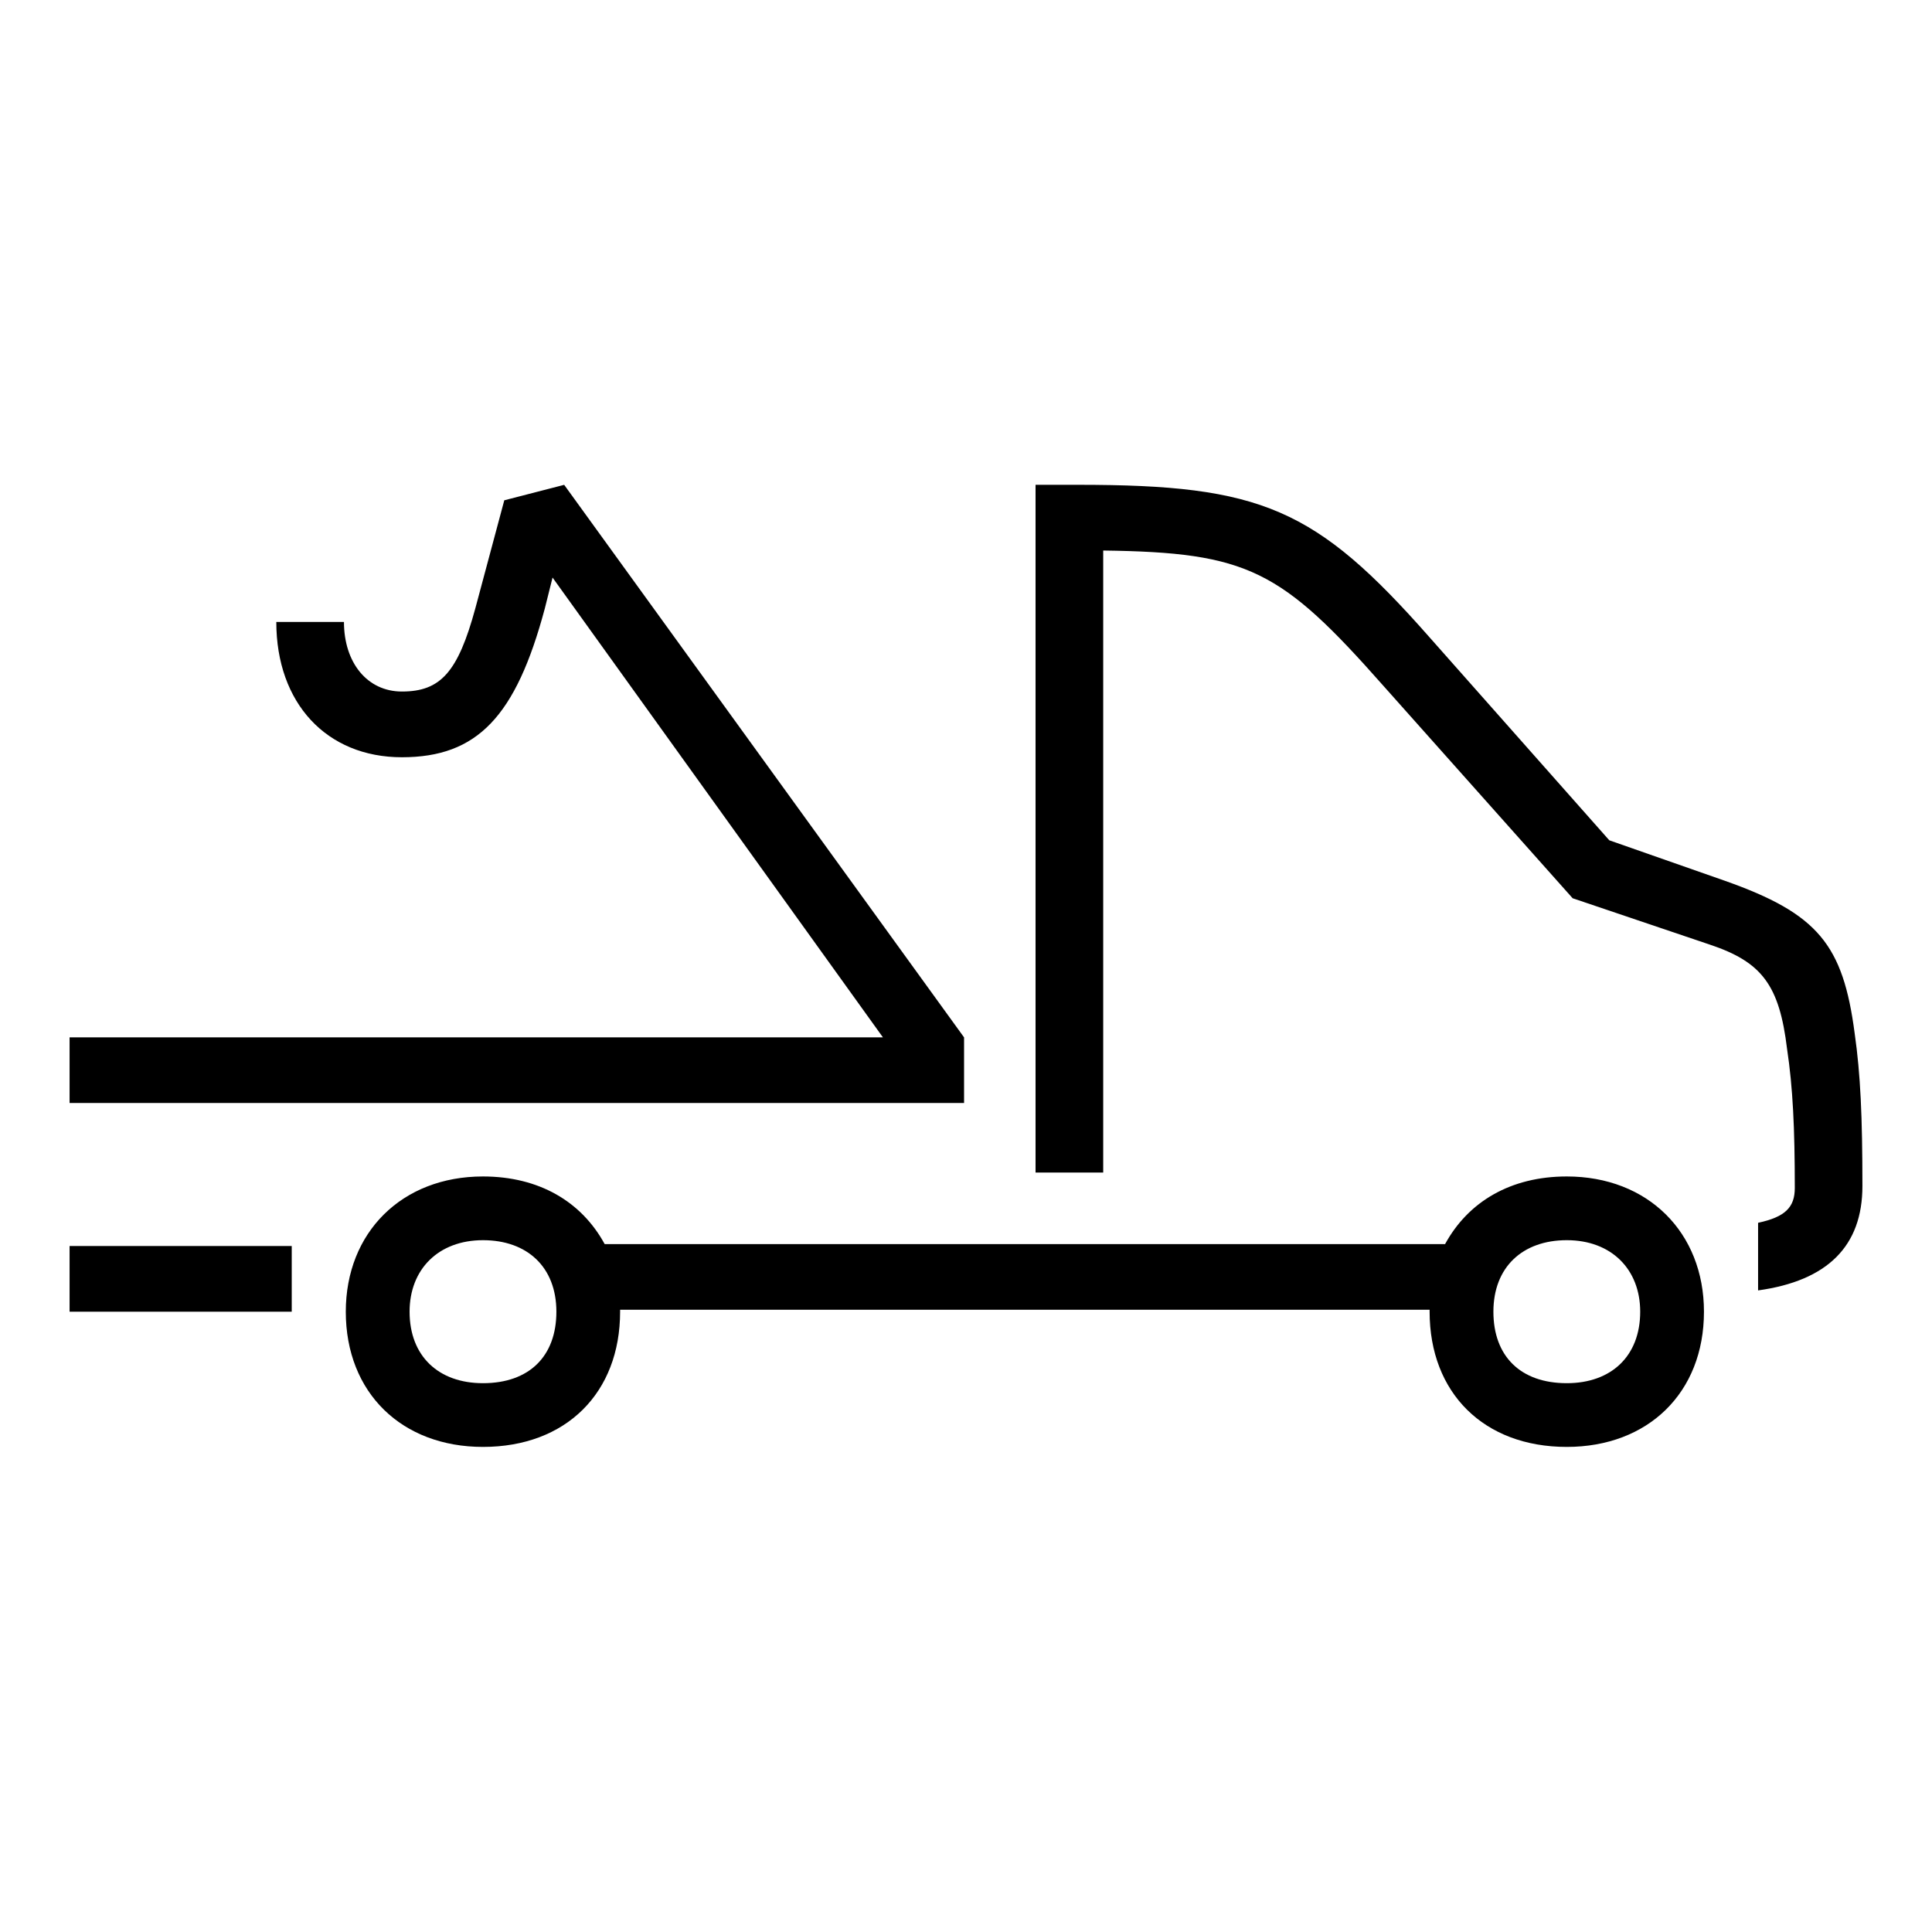 <?xml version="1.0" encoding="utf-8"?>
<!-- Generator: Adobe Illustrator 22.0.1, SVG Export Plug-In . SVG Version: 6.00 Build 0)  -->
<svg version="1.1" id="ICONS" xmlns="http://www.w3.org/2000/svg" x="0px"
	 y="0px"
	 viewBox="0 0 60 60" style="enable-background:new 0 0 60 60;" xml:space="preserve">
<g>
	<path d="M29.939,34.255H2.161v-2.039h25.259L17.16,17.937l-0.24,0.959c-0.899,3.36-2.1,4.621-4.439,4.621s-3.9-1.681-3.9-4.201
		h2.101c0,1.261,0.72,2.16,1.8,2.16c1.2,0,1.739-0.6,2.279-2.58l0.9-3.359l1.86-0.48l12.419,17.16V34.255z M2.161,38.696H9.06v2.04
		H2.161V38.696z M14.999,44.935c-2.52,0-4.26-1.68-4.26-4.199c0-2.46,1.74-4.2,4.26-4.2c1.74,0,3.06,0.78,3.78,2.101h26.099
		c0.72-1.32,2.04-2.101,3.78-2.101c2.52,0,4.26,1.74,4.26,4.2c0,2.52-1.74,4.199-4.26,4.199c-2.58,0-4.26-1.68-4.26-4.199v-0.061
		h-25.14v0.061C19.259,43.255,17.58,44.935,14.999,44.935z M14.999,38.515c-1.38,0-2.279,0.9-2.279,2.221
		c0,1.38,0.899,2.22,2.279,2.22c1.44,0,2.28-0.84,2.28-2.22S16.379,38.515,14.999,38.515z M44.399,19.796l5.579,6.3l3.6,1.261
		c2.88,1.02,3.66,1.979,4.021,4.739c0.18,1.26,0.24,2.579,0.24,4.739c0,1.86-1.08,2.94-3.24,3.24v-2.1
		c0.84-0.18,1.14-0.48,1.14-1.08c0-1.859-0.06-3.12-0.24-4.32c-0.239-1.979-0.779-2.699-2.399-3.239l-4.26-1.44l-5.88-6.6
		c-3.18-3.6-4.2-4.14-8.699-4.199v19.318h-2.101V15.056h1.32C39.178,15.056,40.859,15.777,44.399,19.796z M48.659,42.956
		c1.38,0,2.279-0.84,2.279-2.22c0-1.32-0.899-2.221-2.279-2.221s-2.28,0.841-2.28,2.221S47.218,42.956,48.659,42.956z"/>
</g>
</svg>
